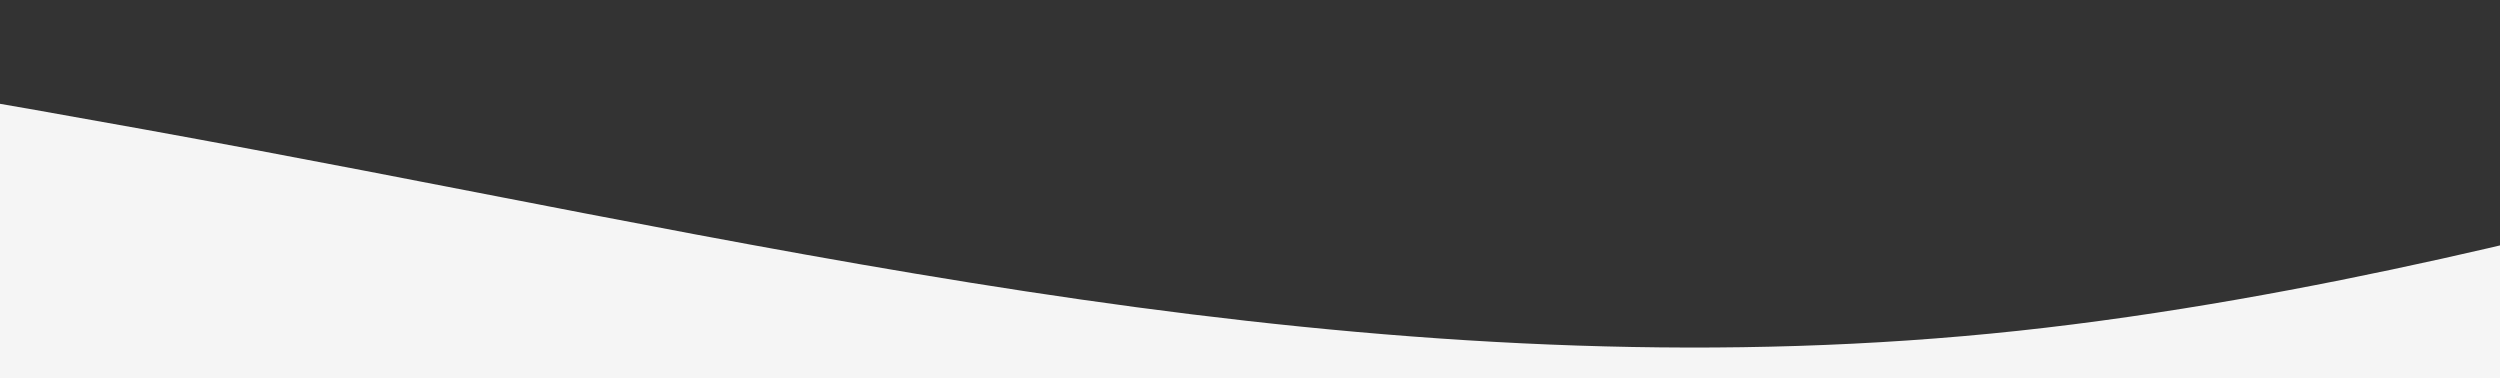 <svg width="1349" height="204" viewBox="0 0 1349 204" fill="none" xmlns="http://www.w3.org/2000/svg">
<rect x="0" y="0" width="1349" height="204" fill="#333333" stroke="none"/>
<path fill-rule="evenodd" clip-rule="evenodd" d="M1565 76.5L1485.67 97.75C1406.33 119 1247.67 161.5 1089 178.5C930.333 195.5 771.667 187 613 165.75C454.333 144.5 295.667 110.5 137 80.75C-21.667 51 -180.333 25.5 -259.667 12.75L-339 0V204H-259.667C-180.333 204 -21.667 204 137 204C295.667 204 454.333 204 613 204C771.667 204 930.333 204 1089 204C1247.67 204 1406.33 204 1485.67 204H1565V76.5Z" fill="#F5F5F5"/>
</svg>
